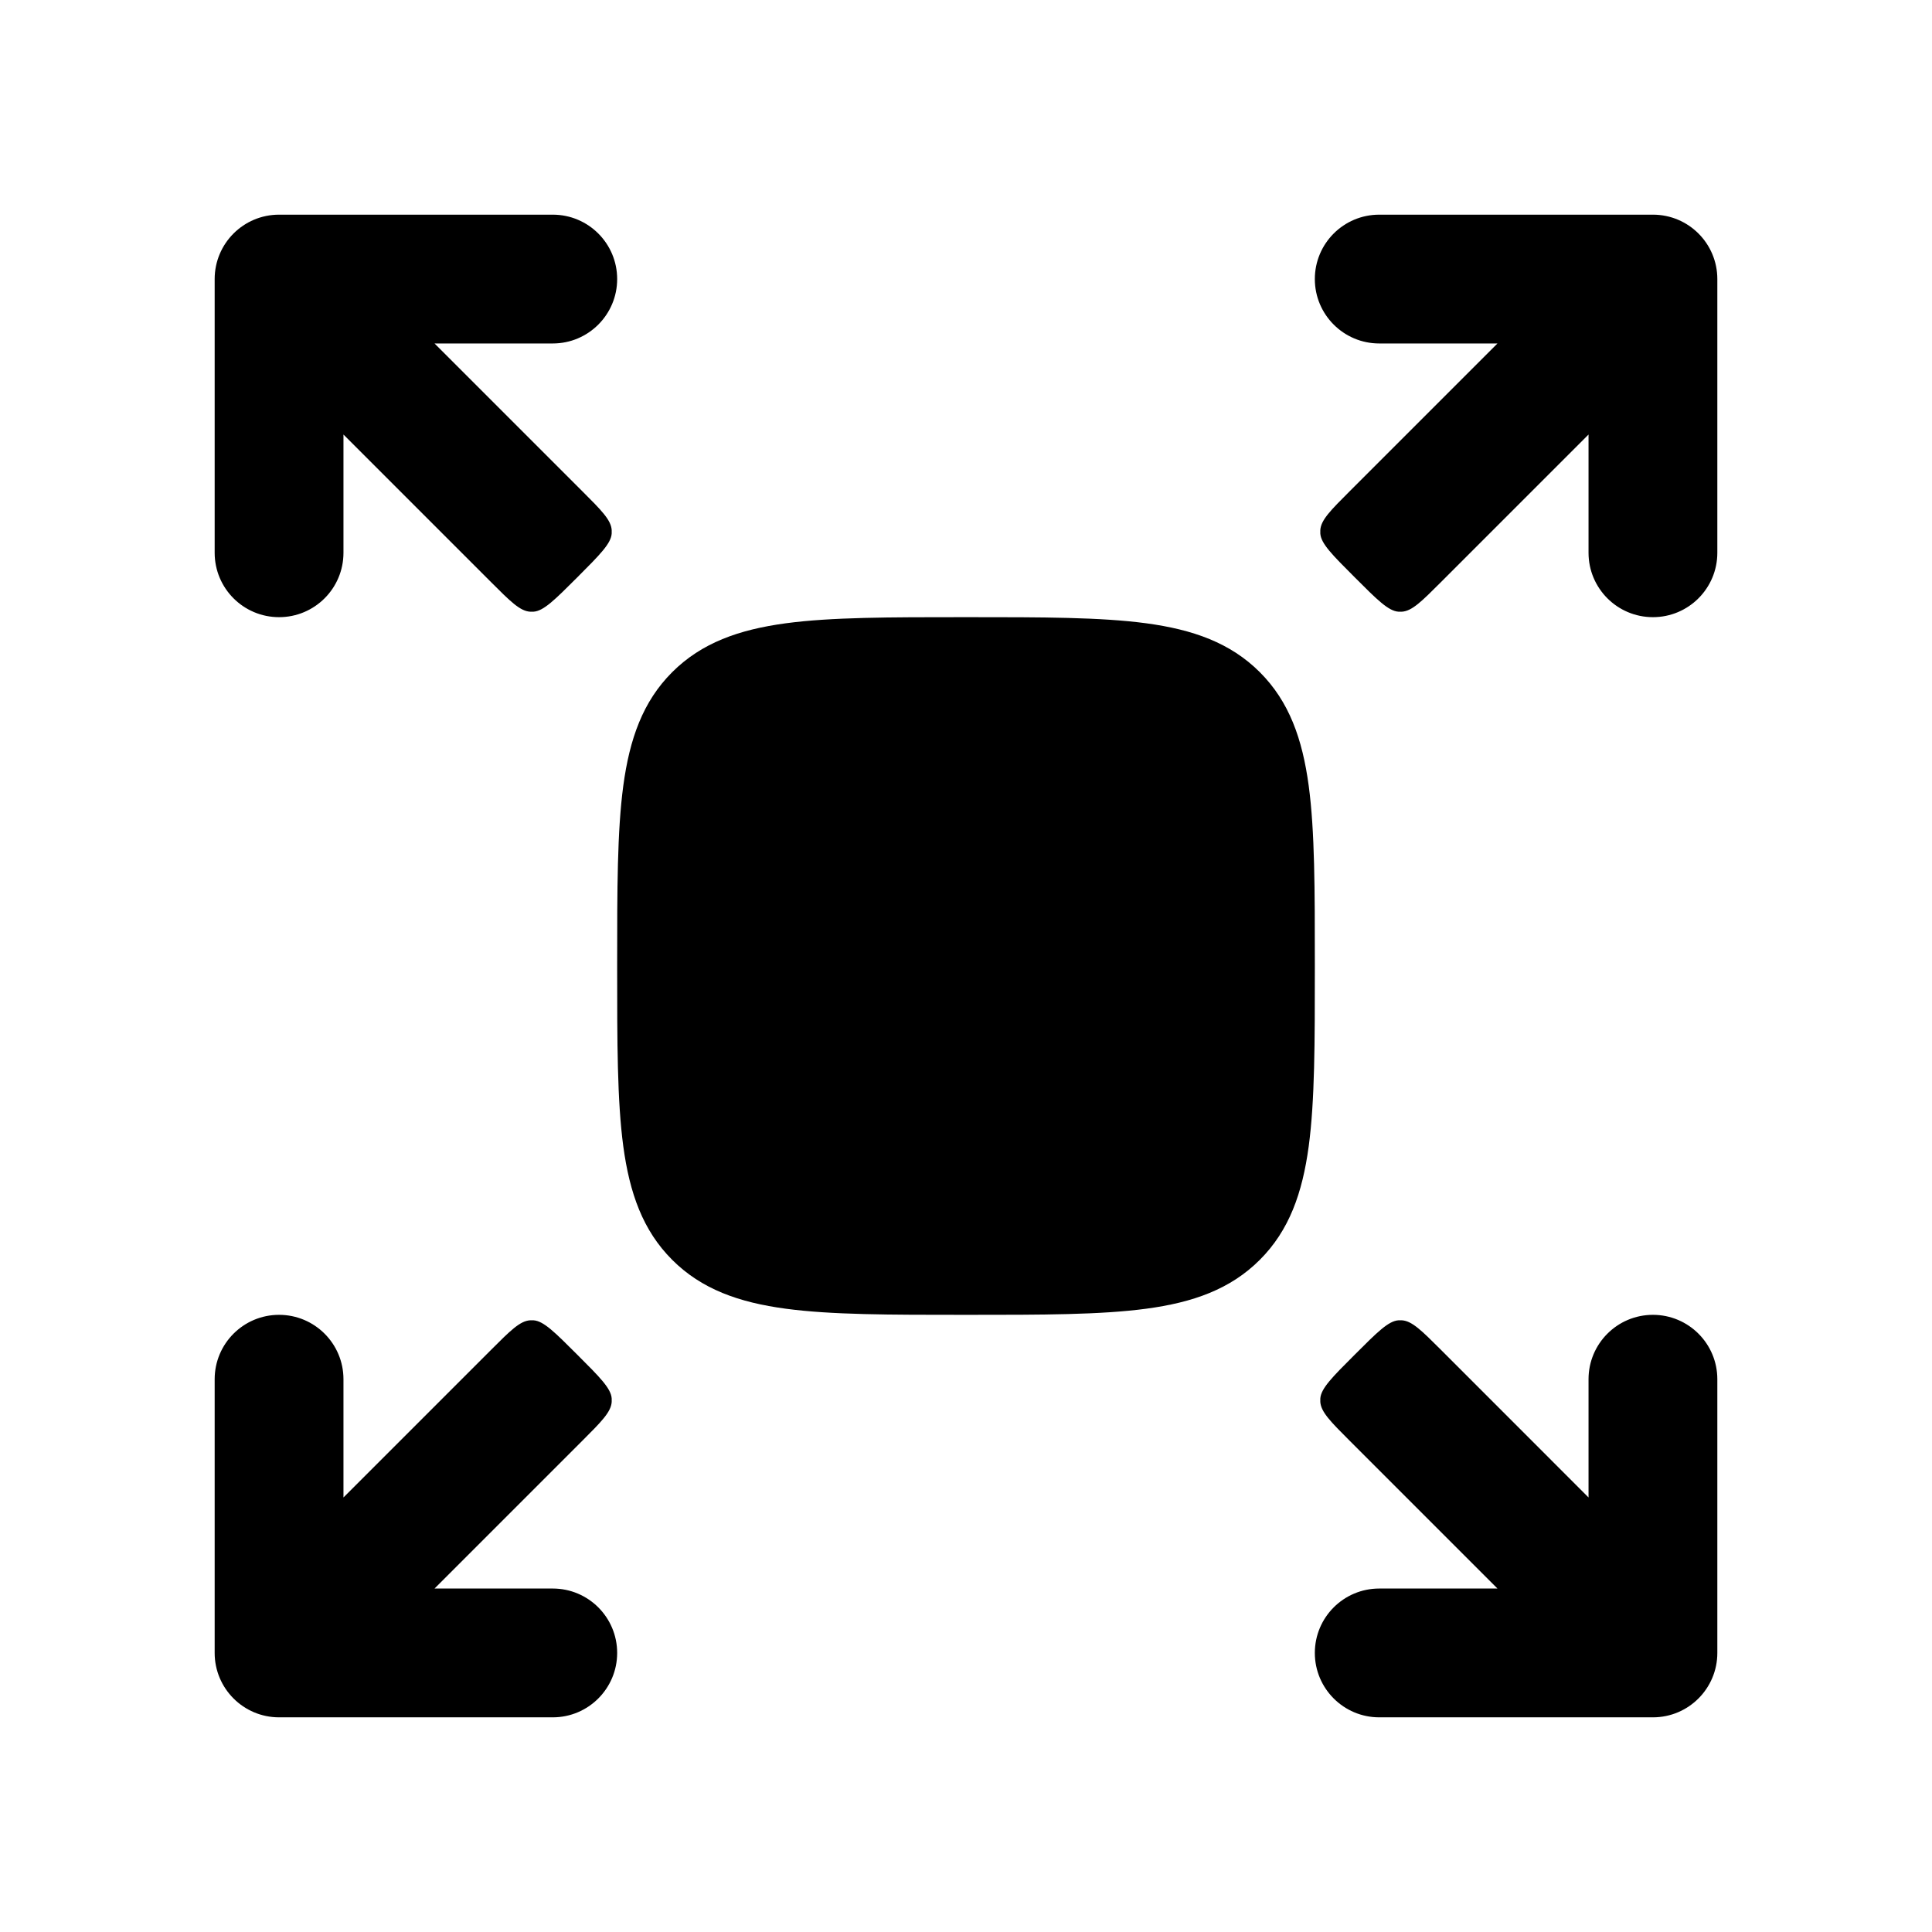 <svg width="36" height="36" viewBox="0 0 36 36" fill="none" xmlns="http://www.w3.org/2000/svg">
<path d="M29.6 10.3V8.097L26.849 10.848C26.491 11.206 26.311 11.386 26.123 11.398C26.099 11.399 26.084 11.399 26.059 11.398C25.871 11.386 25.661 11.176 25.243 10.757C24.824 10.338 24.614 10.129 24.602 9.941C24.601 9.916 24.601 9.901 24.602 9.877C24.614 9.689 24.794 9.509 25.152 9.151L27.903 6.4H25.7C25.037 6.4 24.5 5.862 24.5 5.2C24.5 4.537 25.037 4 25.7 4L30.8 4C31.463 4 32 4.537 32 5.2V10.3C32 10.963 31.463 11.5 30.8 11.5C30.137 11.5 29.6 10.963 29.6 10.3Z" fill="currentColor"/>
<path d="M24.602 26.123C24.615 26.311 24.794 26.491 25.152 26.849L27.903 29.6H25.7C25.037 29.6 24.5 30.137 24.5 30.8C24.5 31.462 25.037 32 25.7 32H30.8C31.463 32 32 31.462 32 30.8V25.7C32 25.037 31.463 24.5 30.8 24.5C30.137 24.5 29.6 25.037 29.6 25.7L29.6 27.903L26.85 25.152C26.491 24.794 26.311 24.614 26.123 24.602C26.099 24.601 26.084 24.601 26.059 24.602C25.871 24.614 25.662 24.824 25.243 25.243C24.824 25.661 24.615 25.871 24.602 26.059C24.601 26.083 24.601 26.099 24.602 26.123Z" fill="currentColor"/>
<path d="M9.151 25.152C9.509 24.794 9.689 24.614 9.877 24.602C9.901 24.601 9.916 24.601 9.941 24.602C10.129 24.614 10.338 24.824 10.757 25.243C11.176 25.661 11.386 25.871 11.398 26.059C11.399 26.084 11.399 26.099 11.398 26.123C11.386 26.311 11.206 26.491 10.848 26.849L8.097 29.6L10.3 29.6C10.963 29.6 11.5 30.137 11.5 30.8C11.5 31.462 10.963 32 10.3 32L5.2 32C4.537 32 4 31.462 4 30.8L4 25.7C4 25.037 4.537 24.5 5.2 24.5C5.863 24.5 6.4 25.037 6.4 25.7L6.4 27.903L9.151 25.152Z" fill="currentColor"/>
<path d="M9.941 11.398C10.129 11.386 10.339 11.176 10.758 10.757C11.176 10.338 11.386 10.129 11.398 9.941C11.399 9.916 11.399 9.901 11.398 9.877C11.386 9.689 11.207 9.509 10.848 9.151L8.097 6.4L10.3 6.4C10.963 6.4 11.5 5.862 11.5 5.2C11.5 4.537 10.963 4 10.3 4L5.2 4C4.537 4 4 4.537 4 5.2V10.3C4 10.963 4.537 11.5 5.2 11.5C5.863 11.5 6.4 10.963 6.4 10.3L6.4 8.097L9.151 10.848C9.509 11.206 9.689 11.386 9.877 11.398C9.901 11.399 9.917 11.399 9.941 11.398Z" fill="currentColor"/>
<path d="M17.962 11.5H18.038C19.42 11.5 20.508 11.5 21.358 11.614C22.231 11.732 22.927 11.978 23.475 12.525C24.023 13.073 24.268 13.769 24.386 14.642C24.5 15.492 24.5 16.58 24.5 17.962V18.038C24.5 19.42 24.5 20.508 24.386 21.359C24.268 22.231 24.023 22.927 23.475 23.475C22.927 24.023 22.231 24.269 21.358 24.386C20.508 24.5 19.42 24.5 18.038 24.5H17.962C16.58 24.5 15.492 24.5 14.642 24.386C13.769 24.269 13.073 24.023 12.525 23.475C11.977 22.927 11.732 22.231 11.614 21.359C11.5 20.509 11.5 19.42 11.5 18.038V17.962C11.5 16.58 11.5 15.492 11.614 14.642C11.732 13.769 11.977 13.073 12.525 12.525C13.073 11.978 13.769 11.732 14.642 11.614C15.492 11.5 16.58 11.5 17.962 11.5Z" fill="currentColor"/>
</svg>
